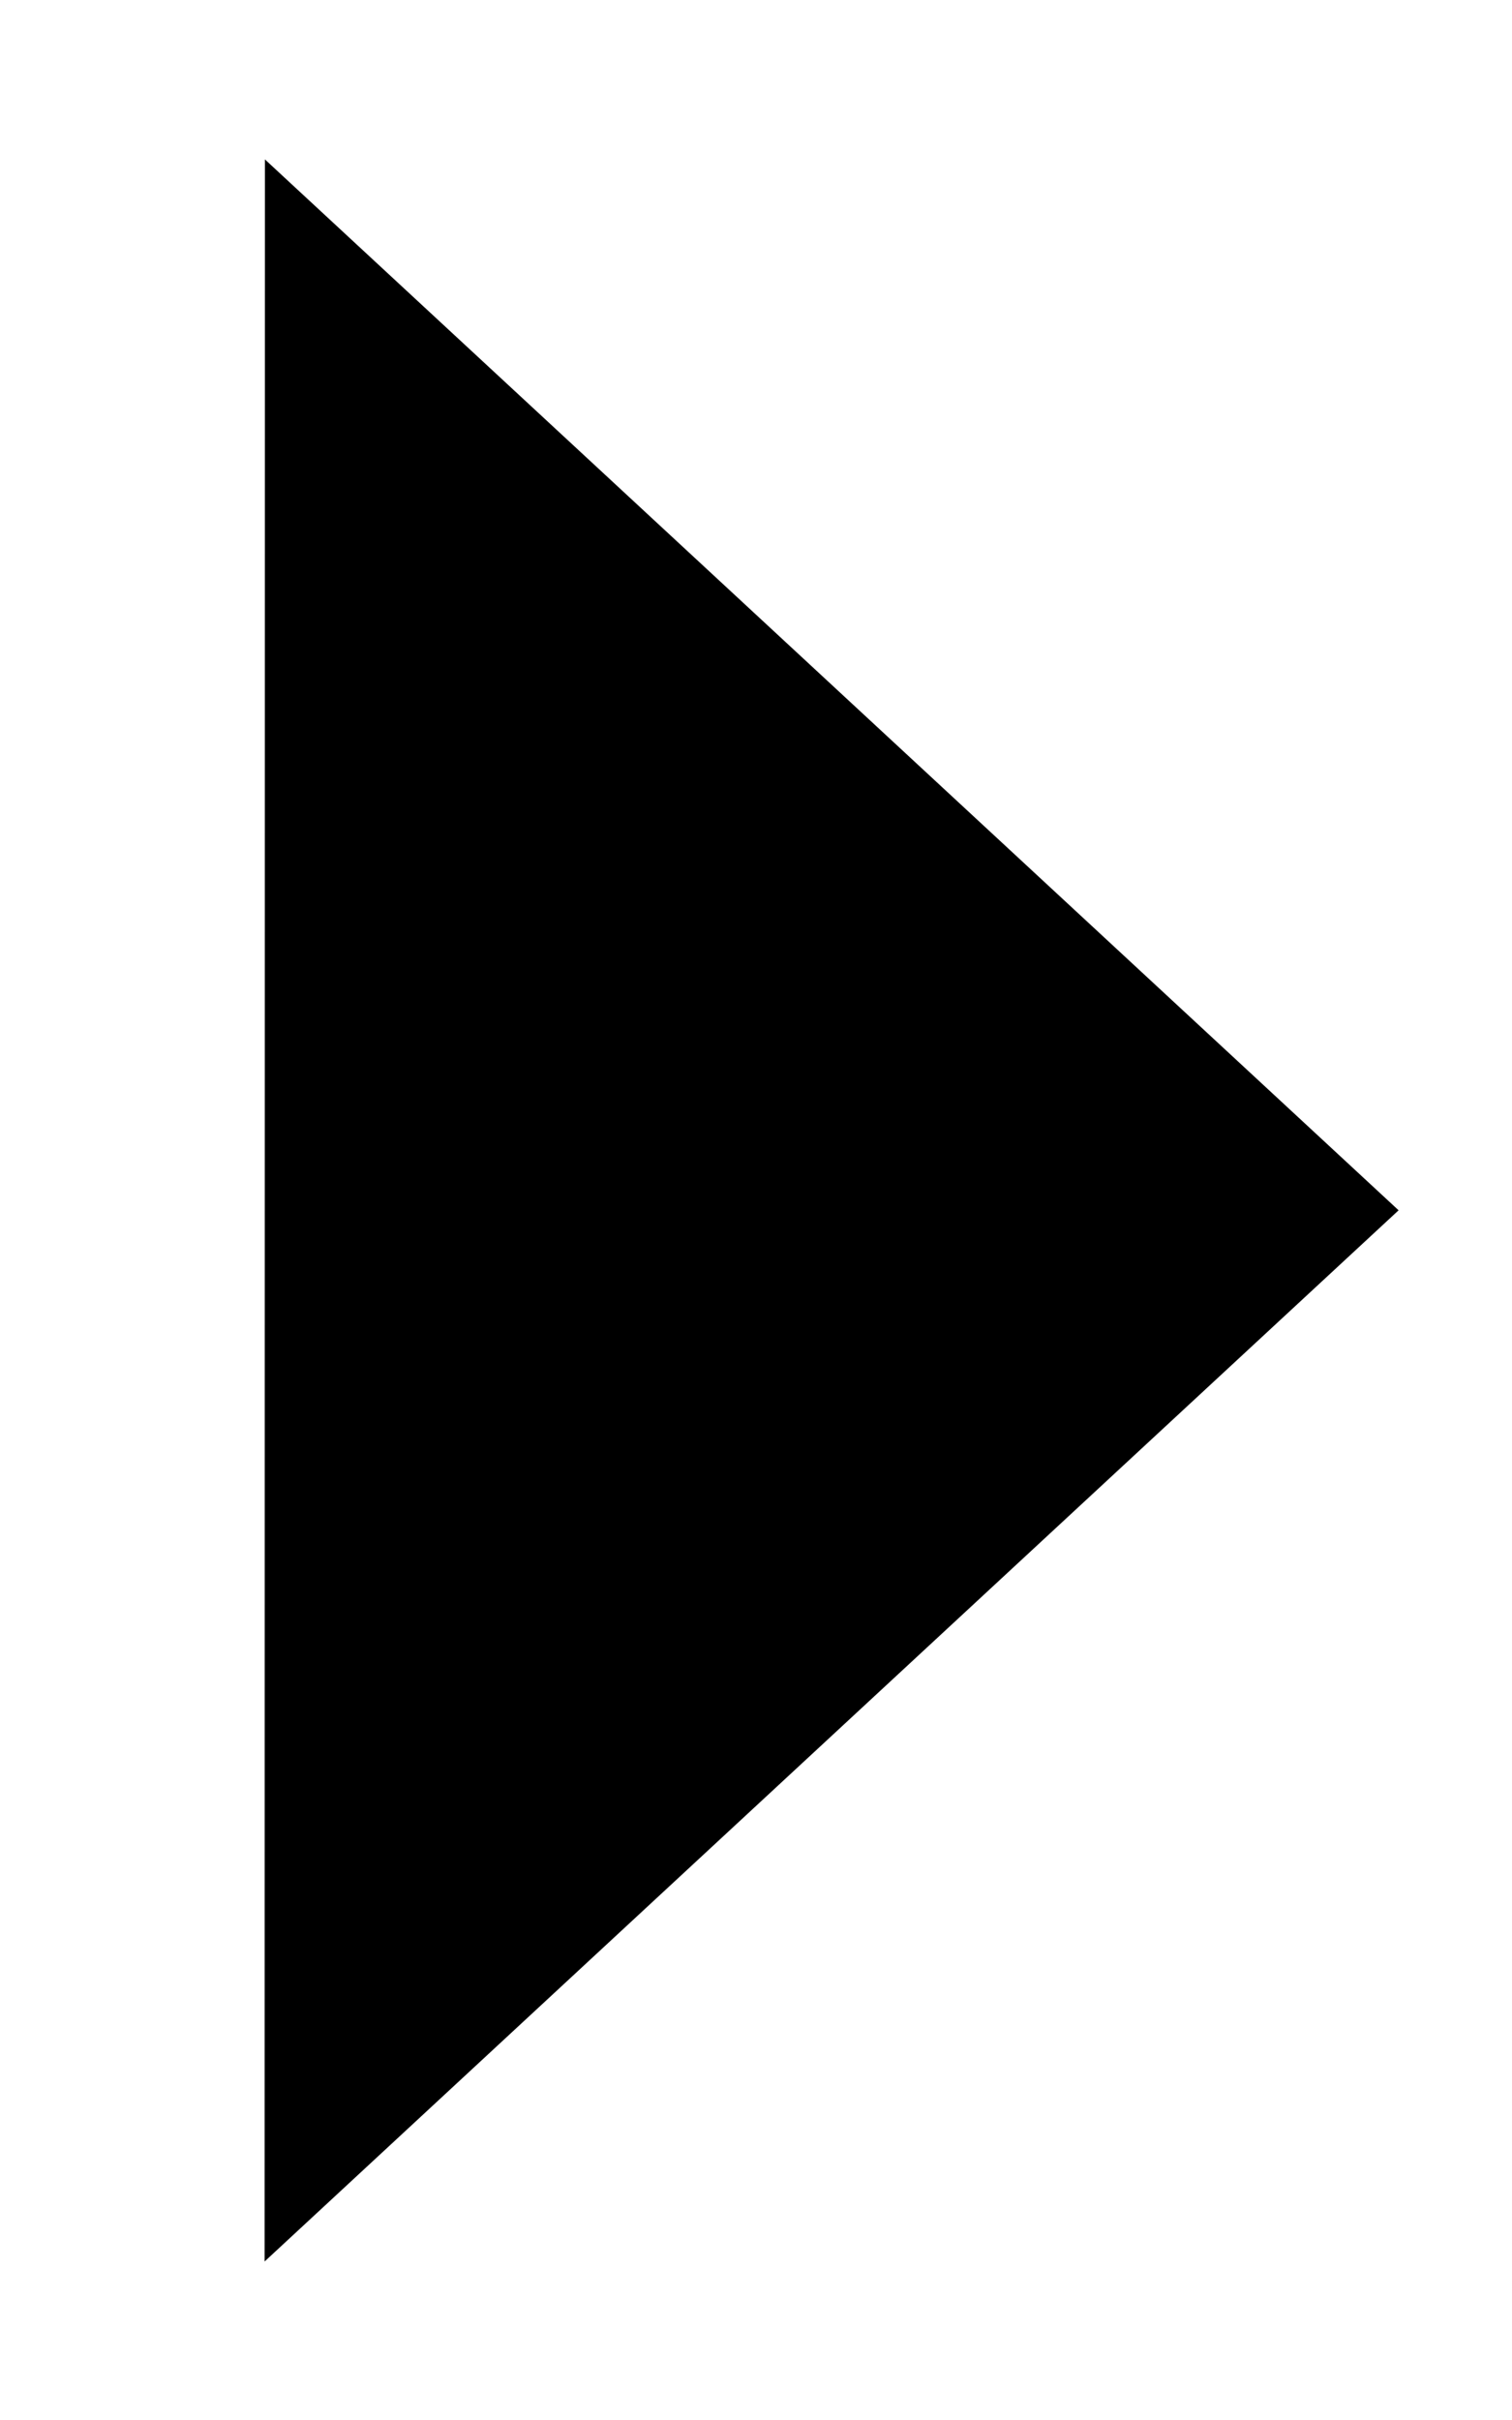 <svg width="5" height="8" viewBox="0 0 5 8" fill="none" xmlns="http://www.w3.org/2000/svg">
    <path fill-rule="evenodd" clip-rule="evenodd" d="M0.875 7.476L0.876 0.527L4.625 4.001L0.875 7.476Z"
        fill="black" />
</svg>
